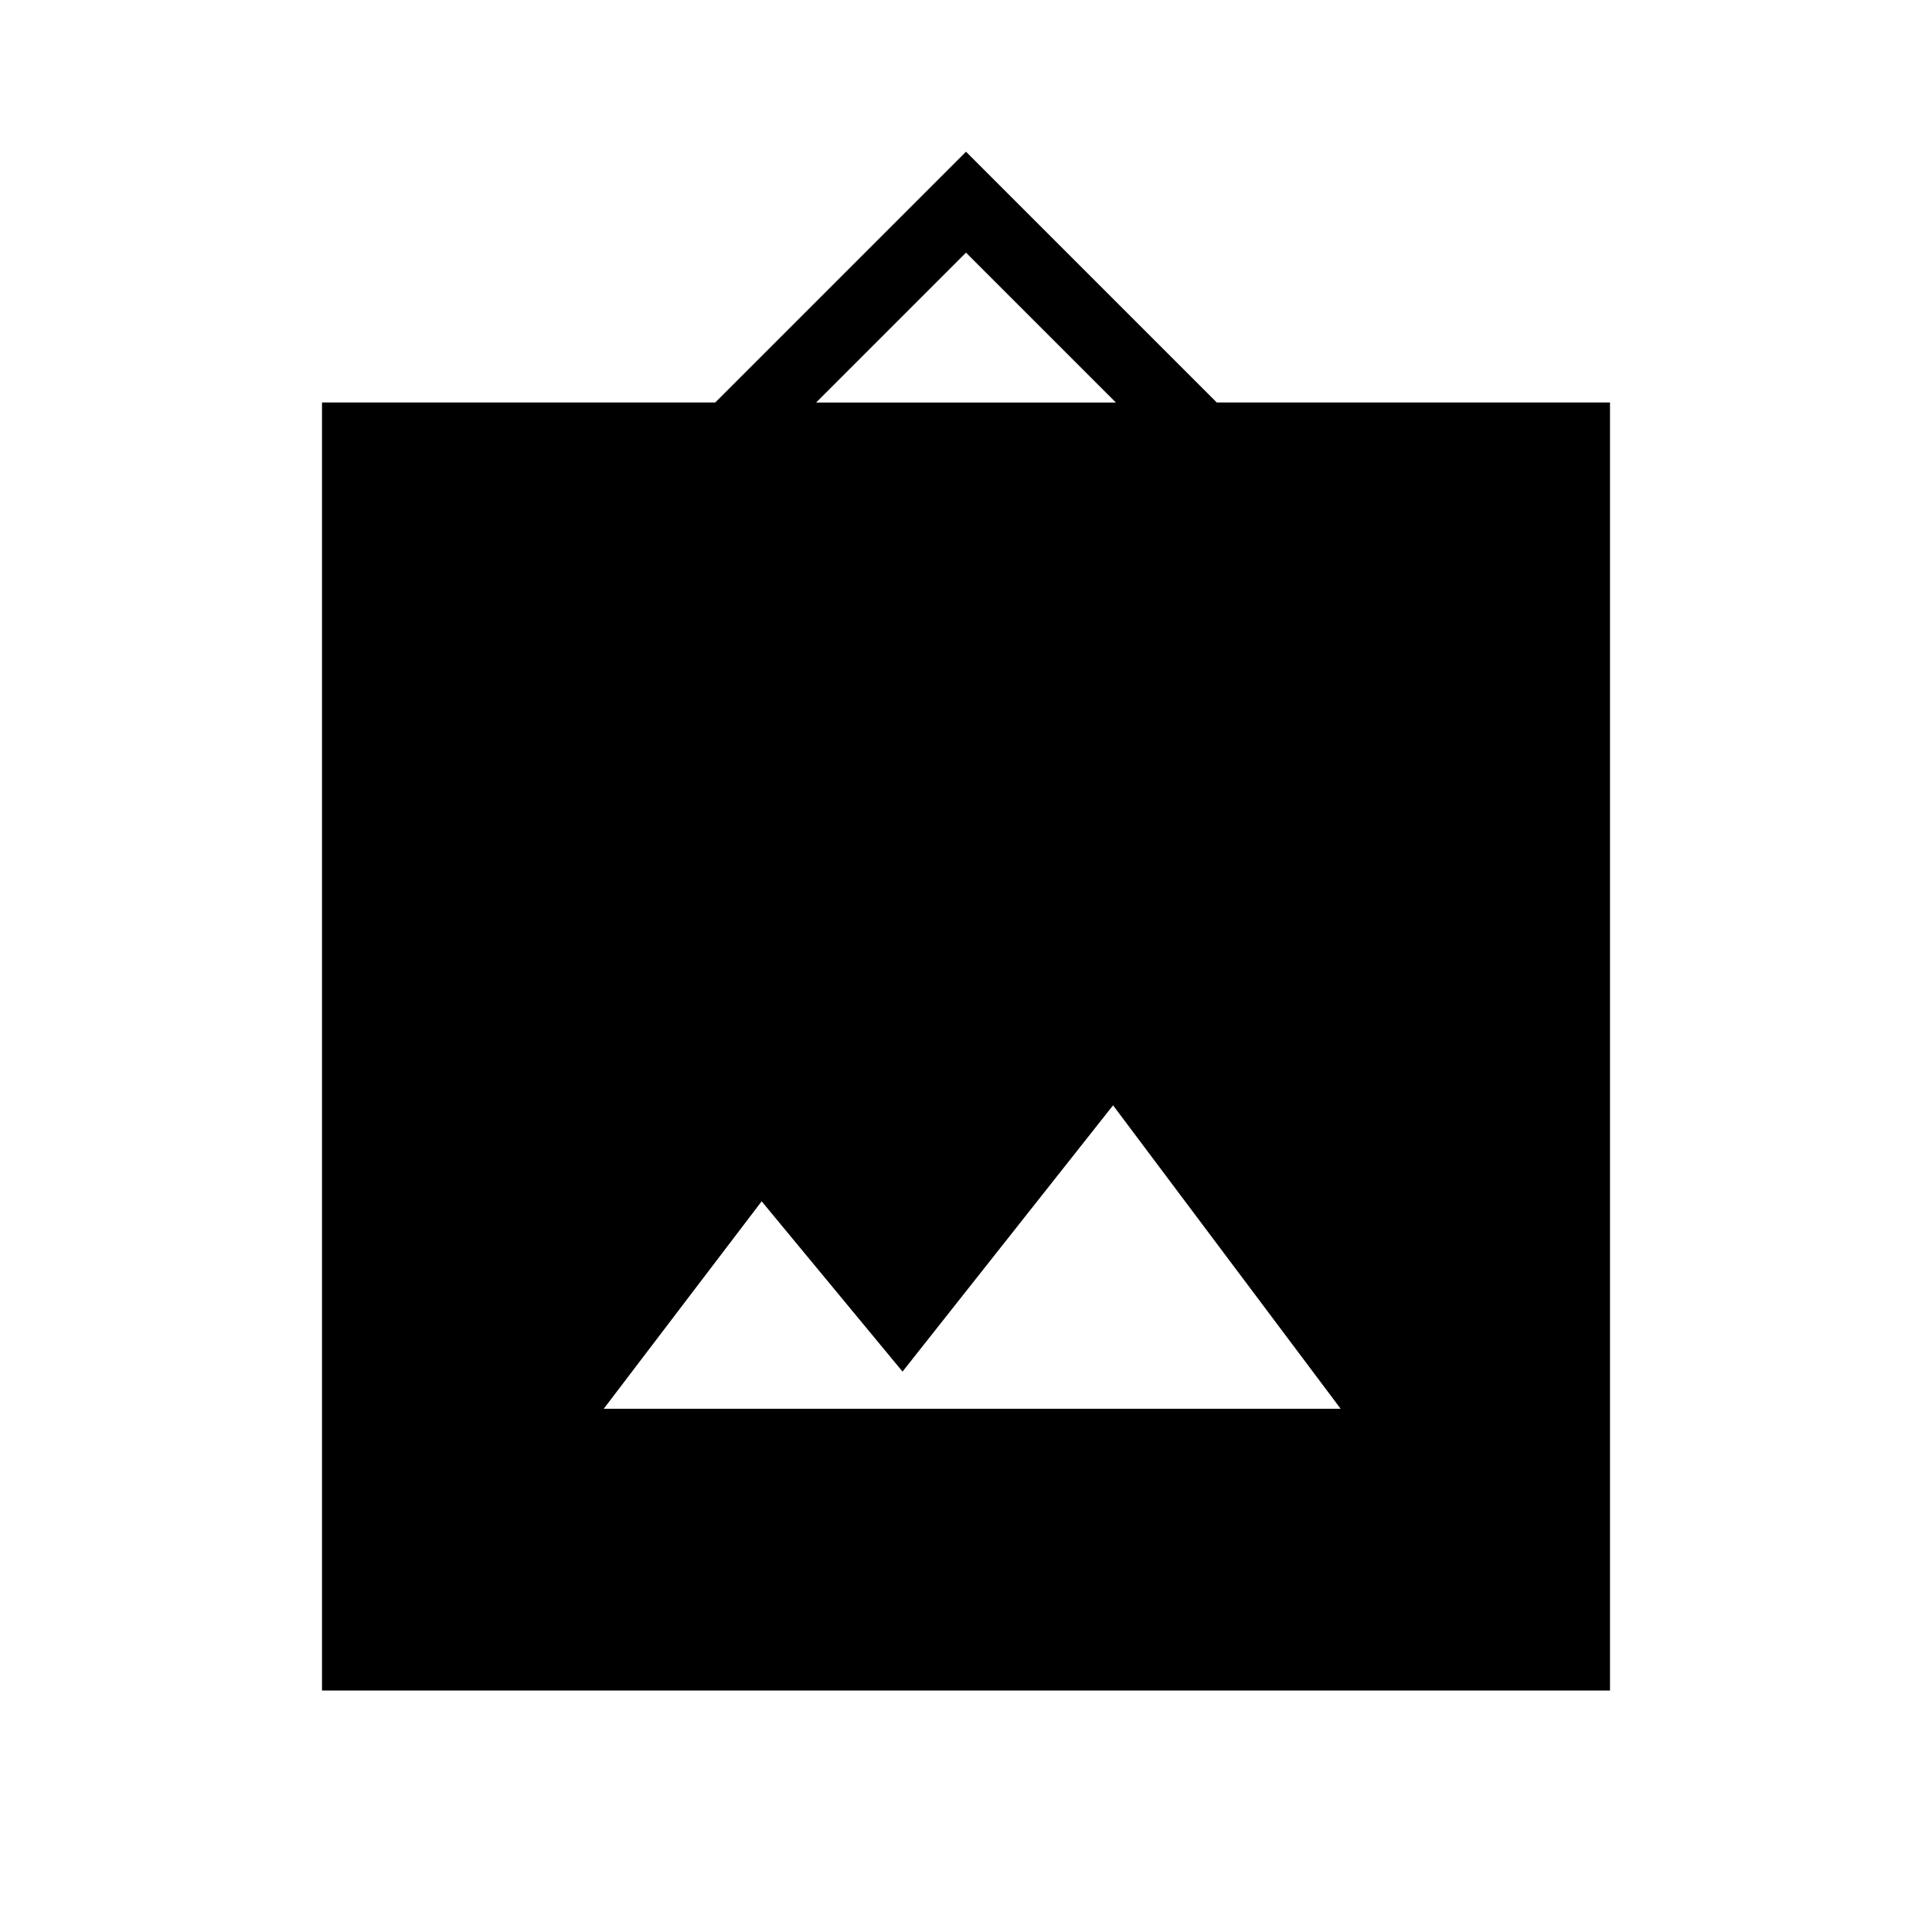 <svg xmlns="http://www.w3.org/2000/svg" height="24" viewBox="0 -960 960 960" width="24"><path d="M160-120v-640h195.384L480-884.616 604.616-760H800v640H160Zm140-140h366.154L553.077-410.769 448.462-278.462l-70.001-84.615L300-260Zm105.538-500h148.924L480-834.462 405.538-760Z"/></svg>